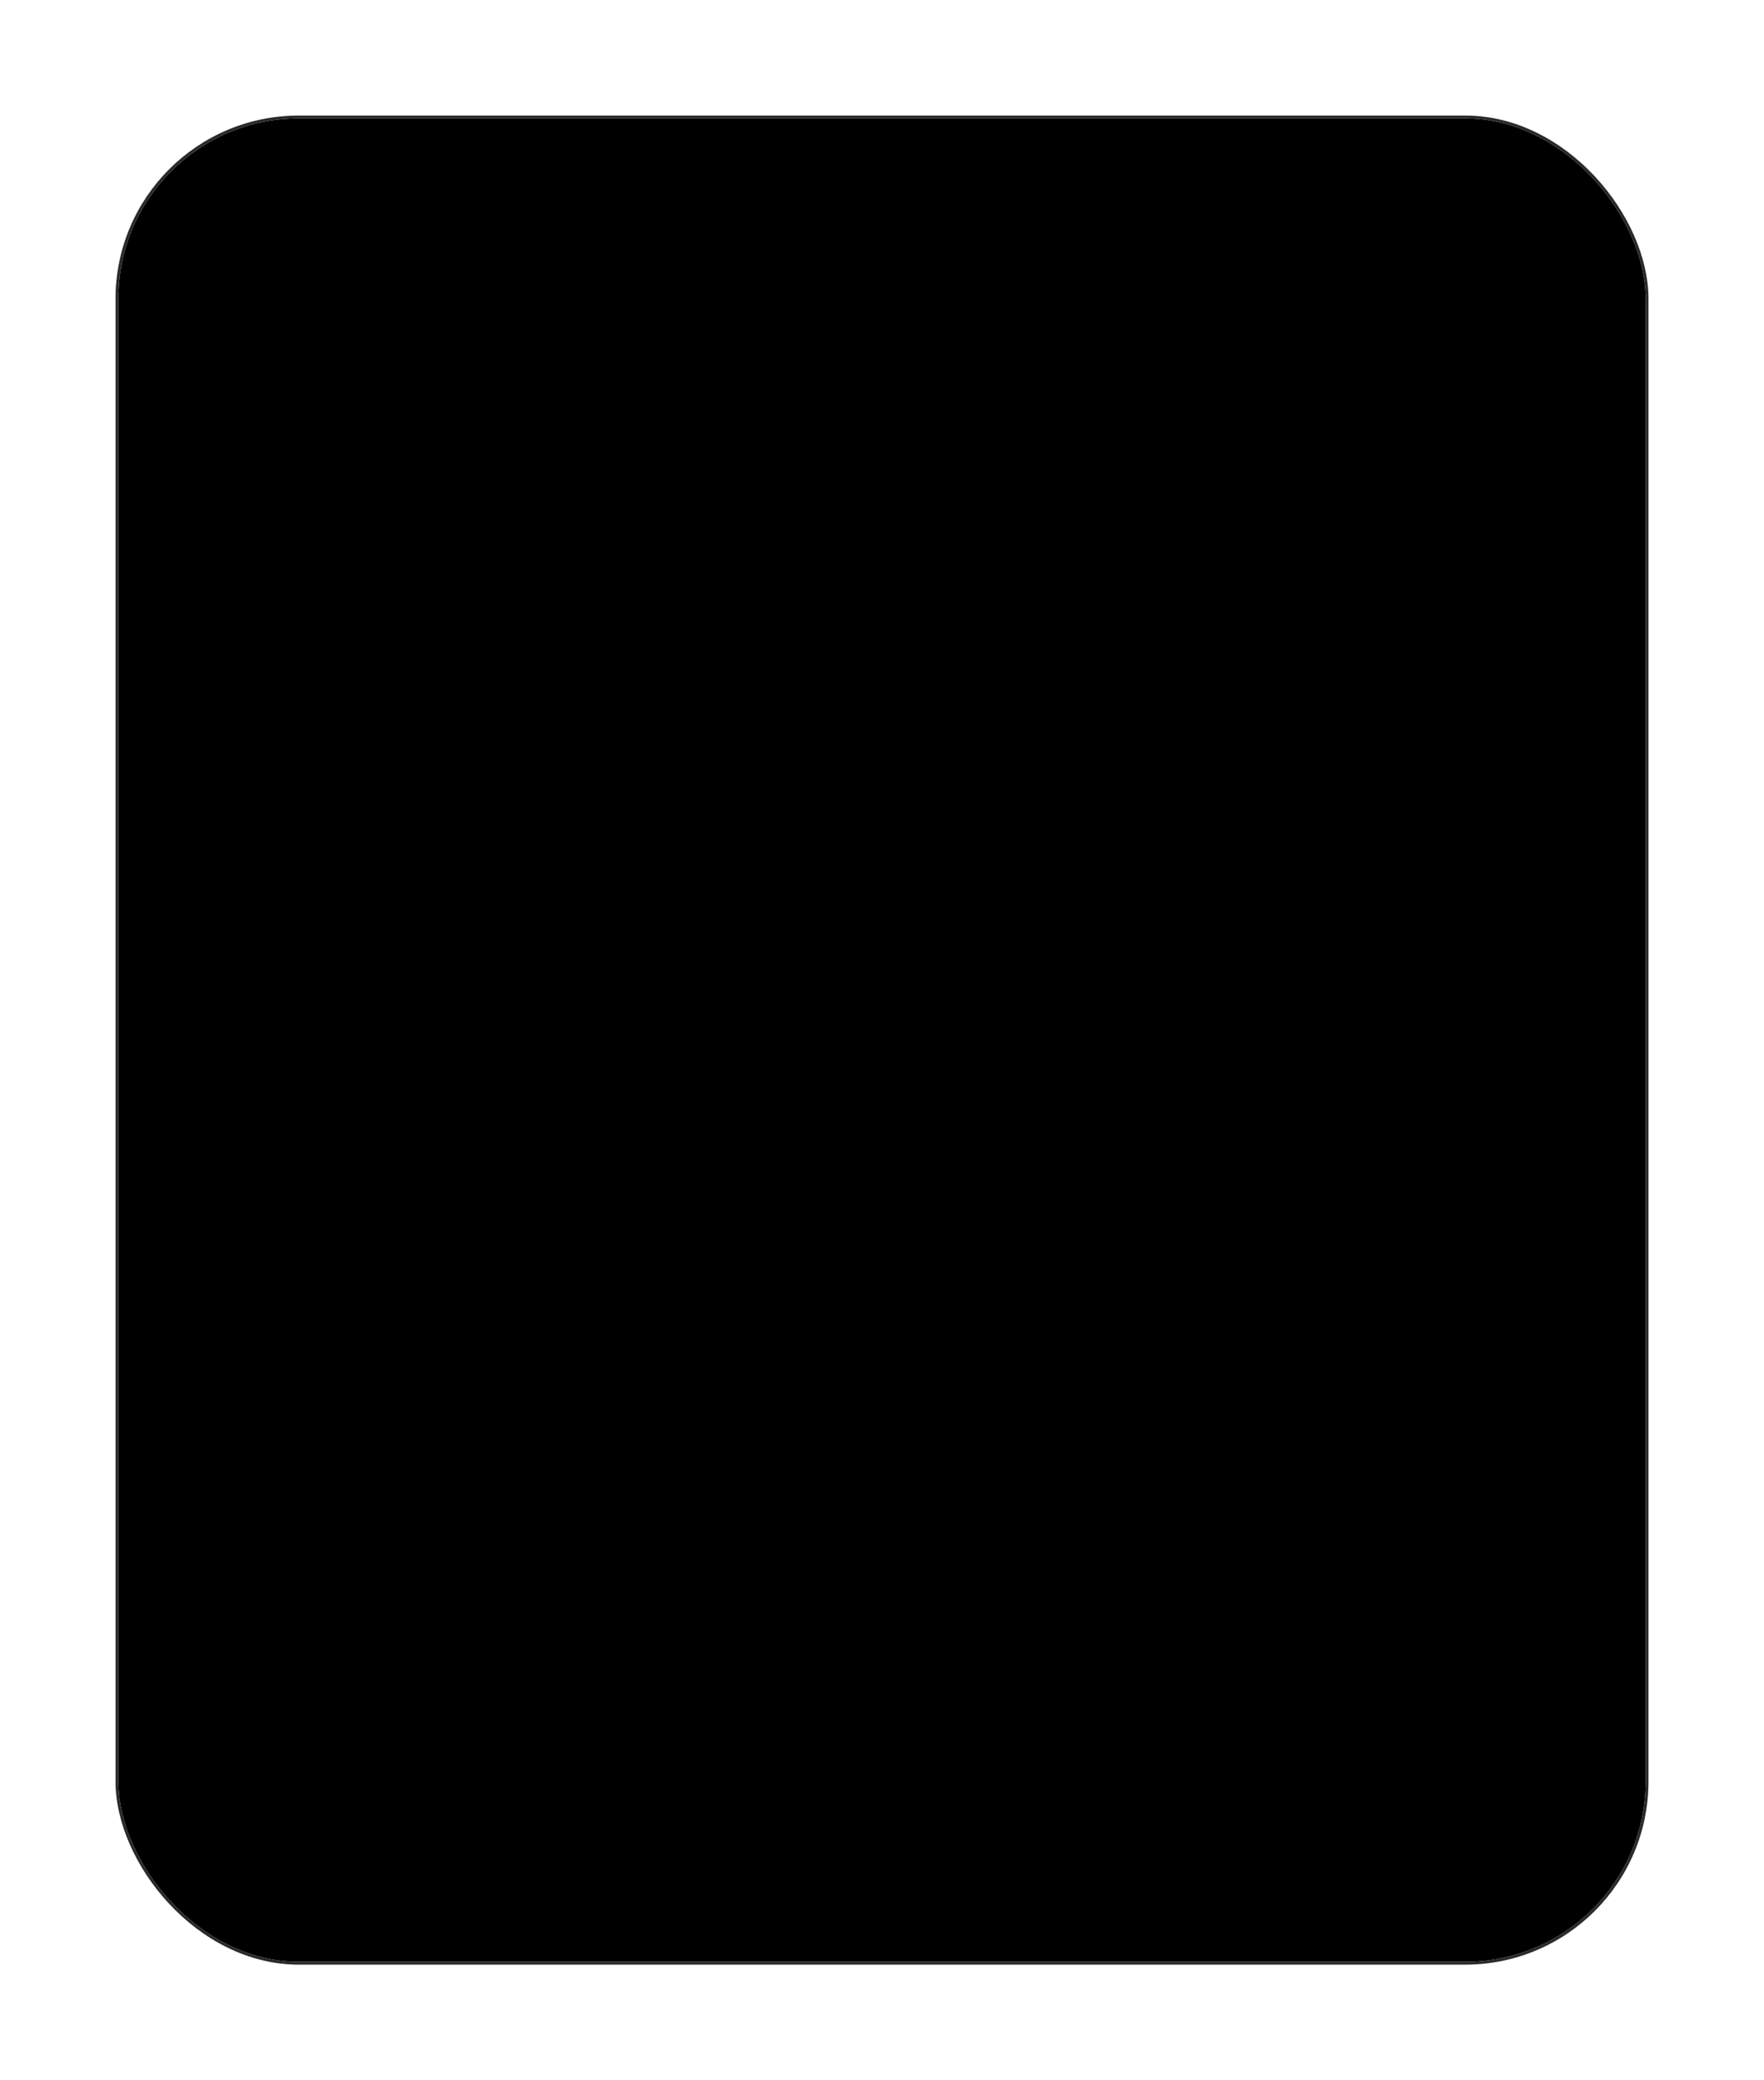 <svg width="626" height="738" viewBox="0 0 626 738" fill="none" xmlns="http://www.w3.org/2000/svg">
<g filter="url(#filter0_d_4_1812)">
<rect x="43" y="43" width="542" height="654" rx="64" fill="black"/>
<rect x="42.5" y="42.5" width="543" height="655" rx="64.5" stroke="#292929"/>
</g>
<defs>
<filter id="filter0_d_4_1812" x="0" y="0" width="626" height="738" filterUnits="userSpaceOnUse" color-interpolation-filters="sRGB">
<feFlood flood-opacity="0" result="BackgroundImageFix"/>
<feColorMatrix in="SourceAlpha" type="matrix" values="0 0 0 0 0 0 0 0 0 0 0 0 0 0 0 0 0 0 127 0" result="hardAlpha"/>
<feMorphology radius="4" operator="dilate" in="SourceAlpha" result="effect1_dropShadow_4_1812"/>
<feOffset dx="-1" dy="-1"/>
<feGaussianBlur stdDeviation="18.5"/>
<feComposite in2="hardAlpha" operator="out"/>
<feColorMatrix type="matrix" values="0 0 0 0 0.118 0 0 0 0 0.118 0 0 0 0 0.118 0 0 0 1 0"/>
<feBlend mode="normal" in2="BackgroundImageFix" result="effect1_dropShadow_4_1812"/>
<feBlend mode="normal" in="SourceGraphic" in2="effect1_dropShadow_4_1812" result="shape"/>
</filter>
</defs>
</svg>
